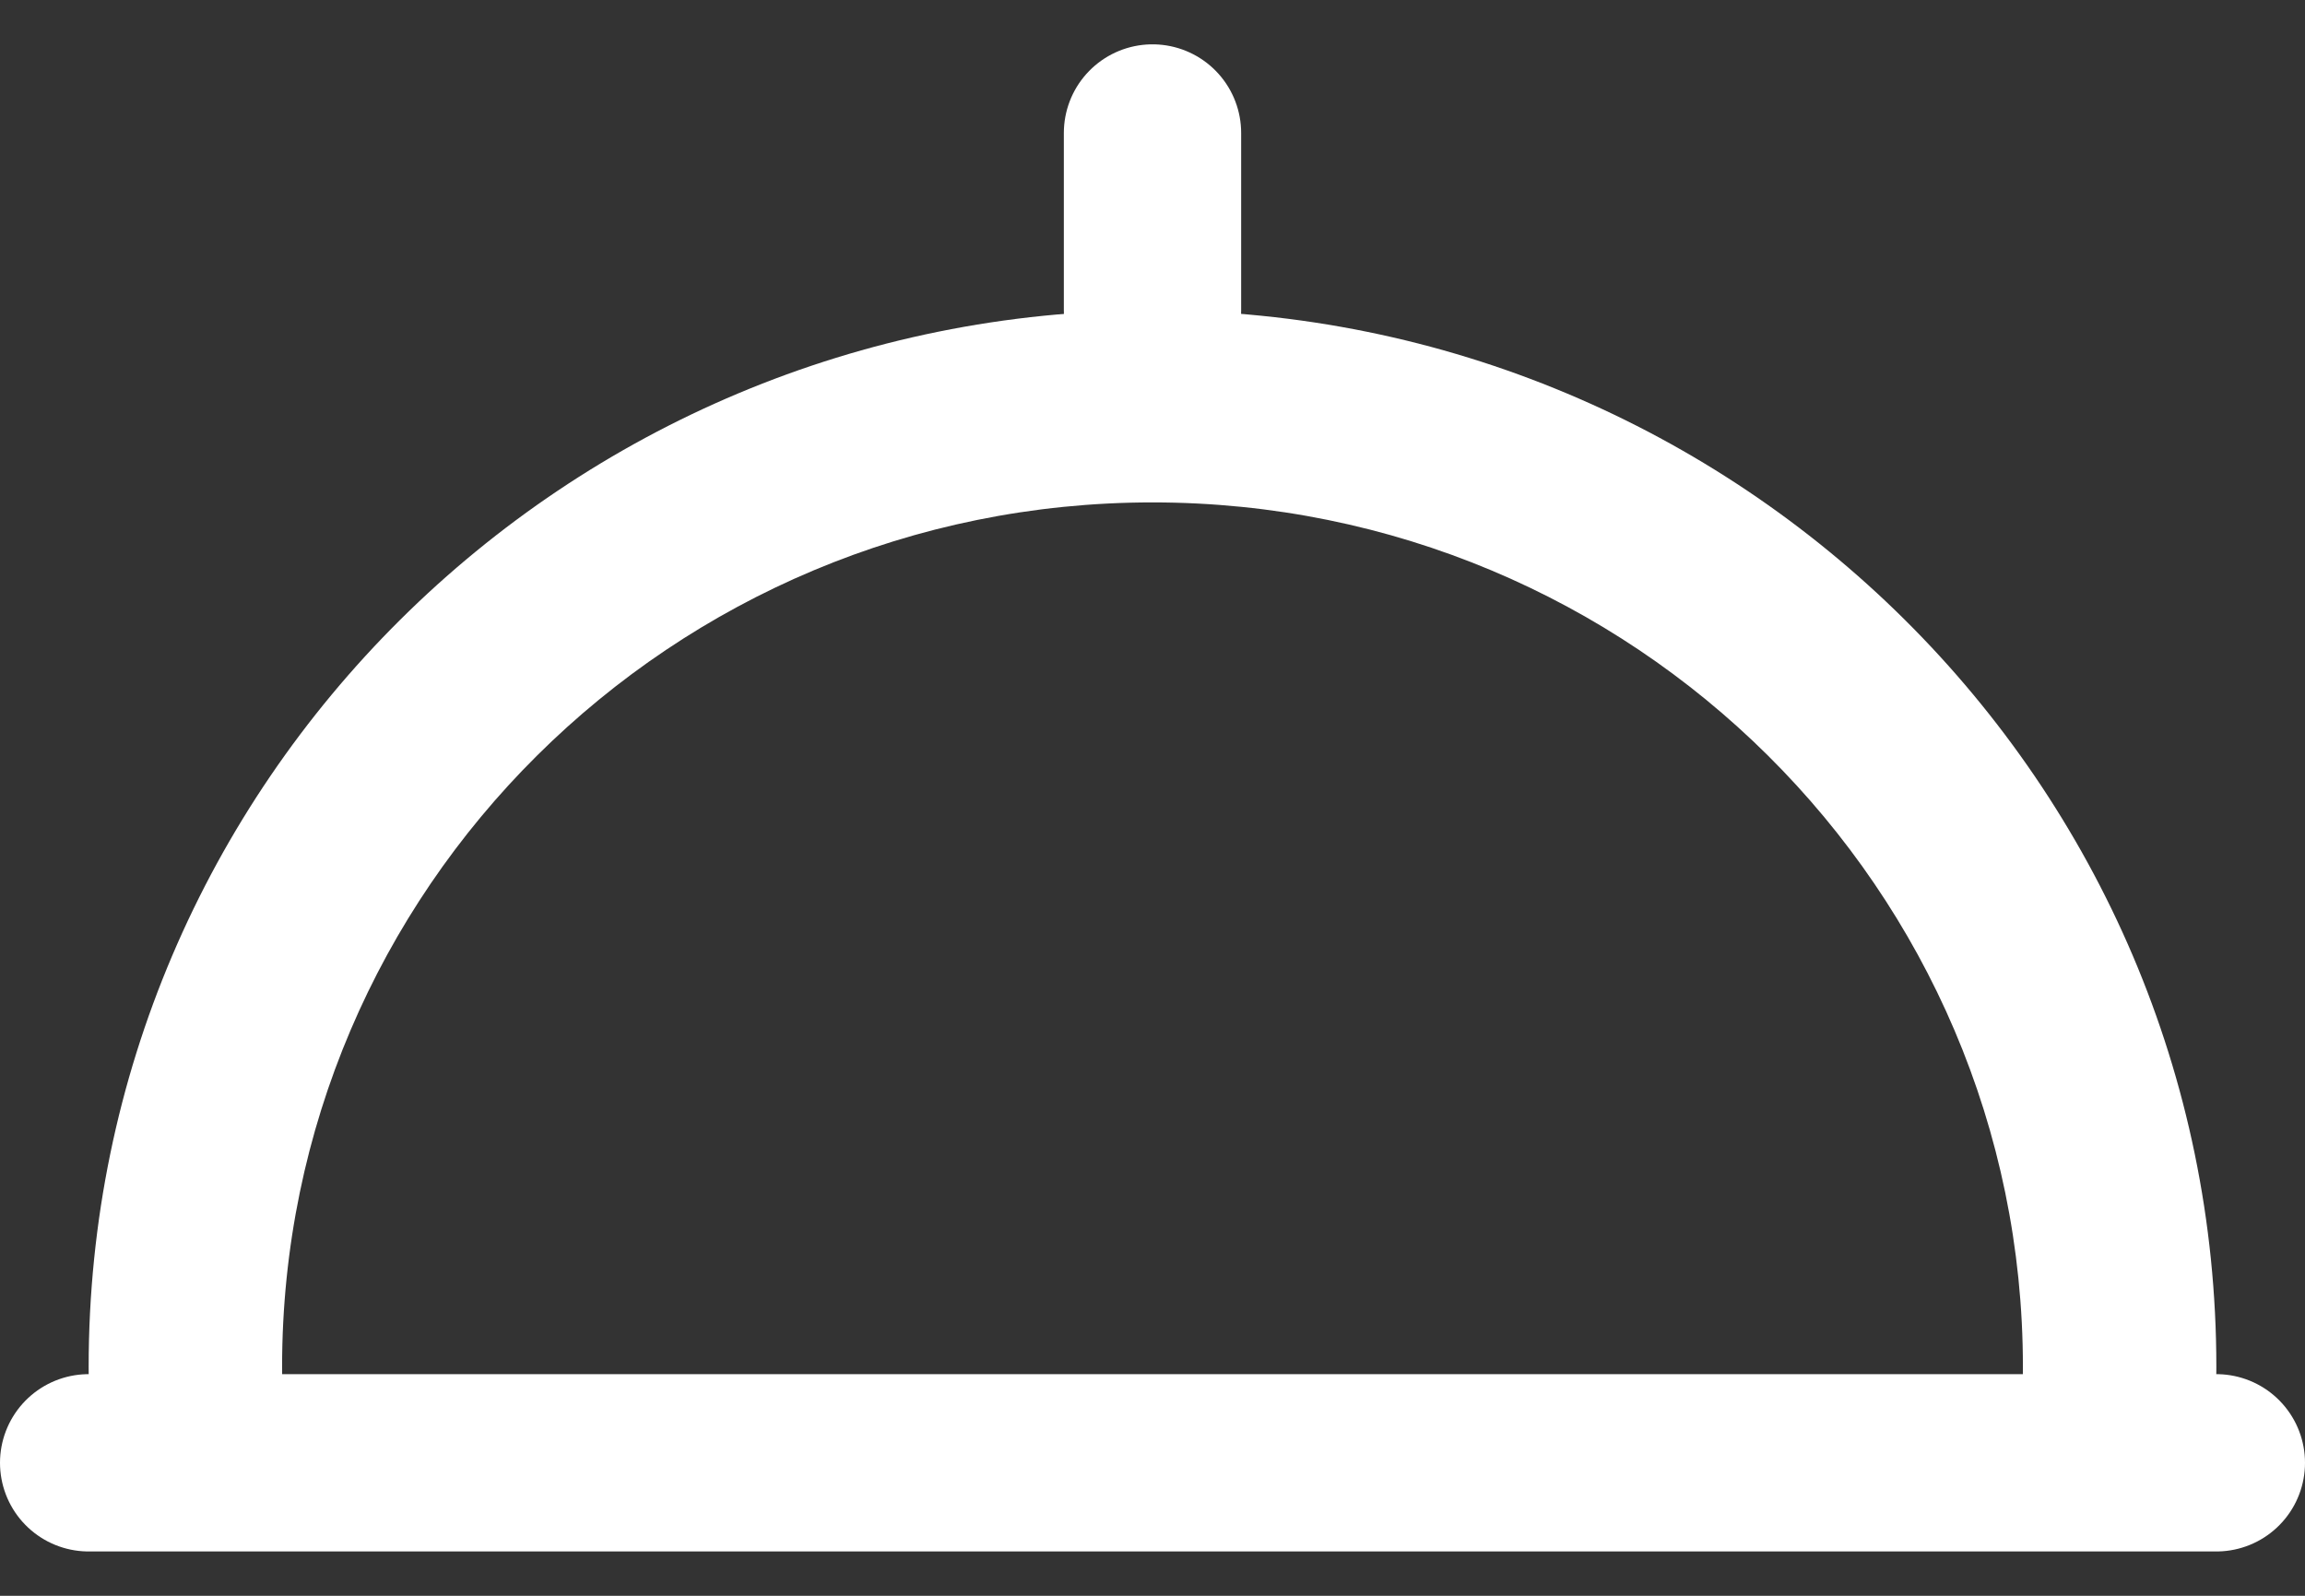 <svg width="26" height="18" viewBox="0 0 26 18" fill="none" xmlns="http://www.w3.org/2000/svg">
<rect x="0" y="0" width="26" height="18" fill="#333333" stroke="none"/>
<g id="dish plate">
<path id="Subtract" d="M3.242 16.5C3.202 16.144 3.182 15.783 3.182 15.417C3.182 10.032 7.578 5.667 13 5.667C18.422 5.667 22.818 10.032 22.818 15.417C22.818 15.783 22.798 16.144 22.758 16.5H24.951C24.983 16.143 25 15.782 25 15.417C25 8.835 19.627 3.5 13 3.5C6.373 3.5 1 8.835 1 15.417C1 15.782 1.017 16.143 1.049 16.5H3.242Z" fill="white"/>
<path id="Line 6" d="M1 16.5H25" stroke="white" stroke-width="2" stroke-linecap="round"/>
<path id="Line 7" d="M13 3.5V1.5" stroke="white" stroke-width="2" stroke-linecap="round"/>
</g>
</svg>
